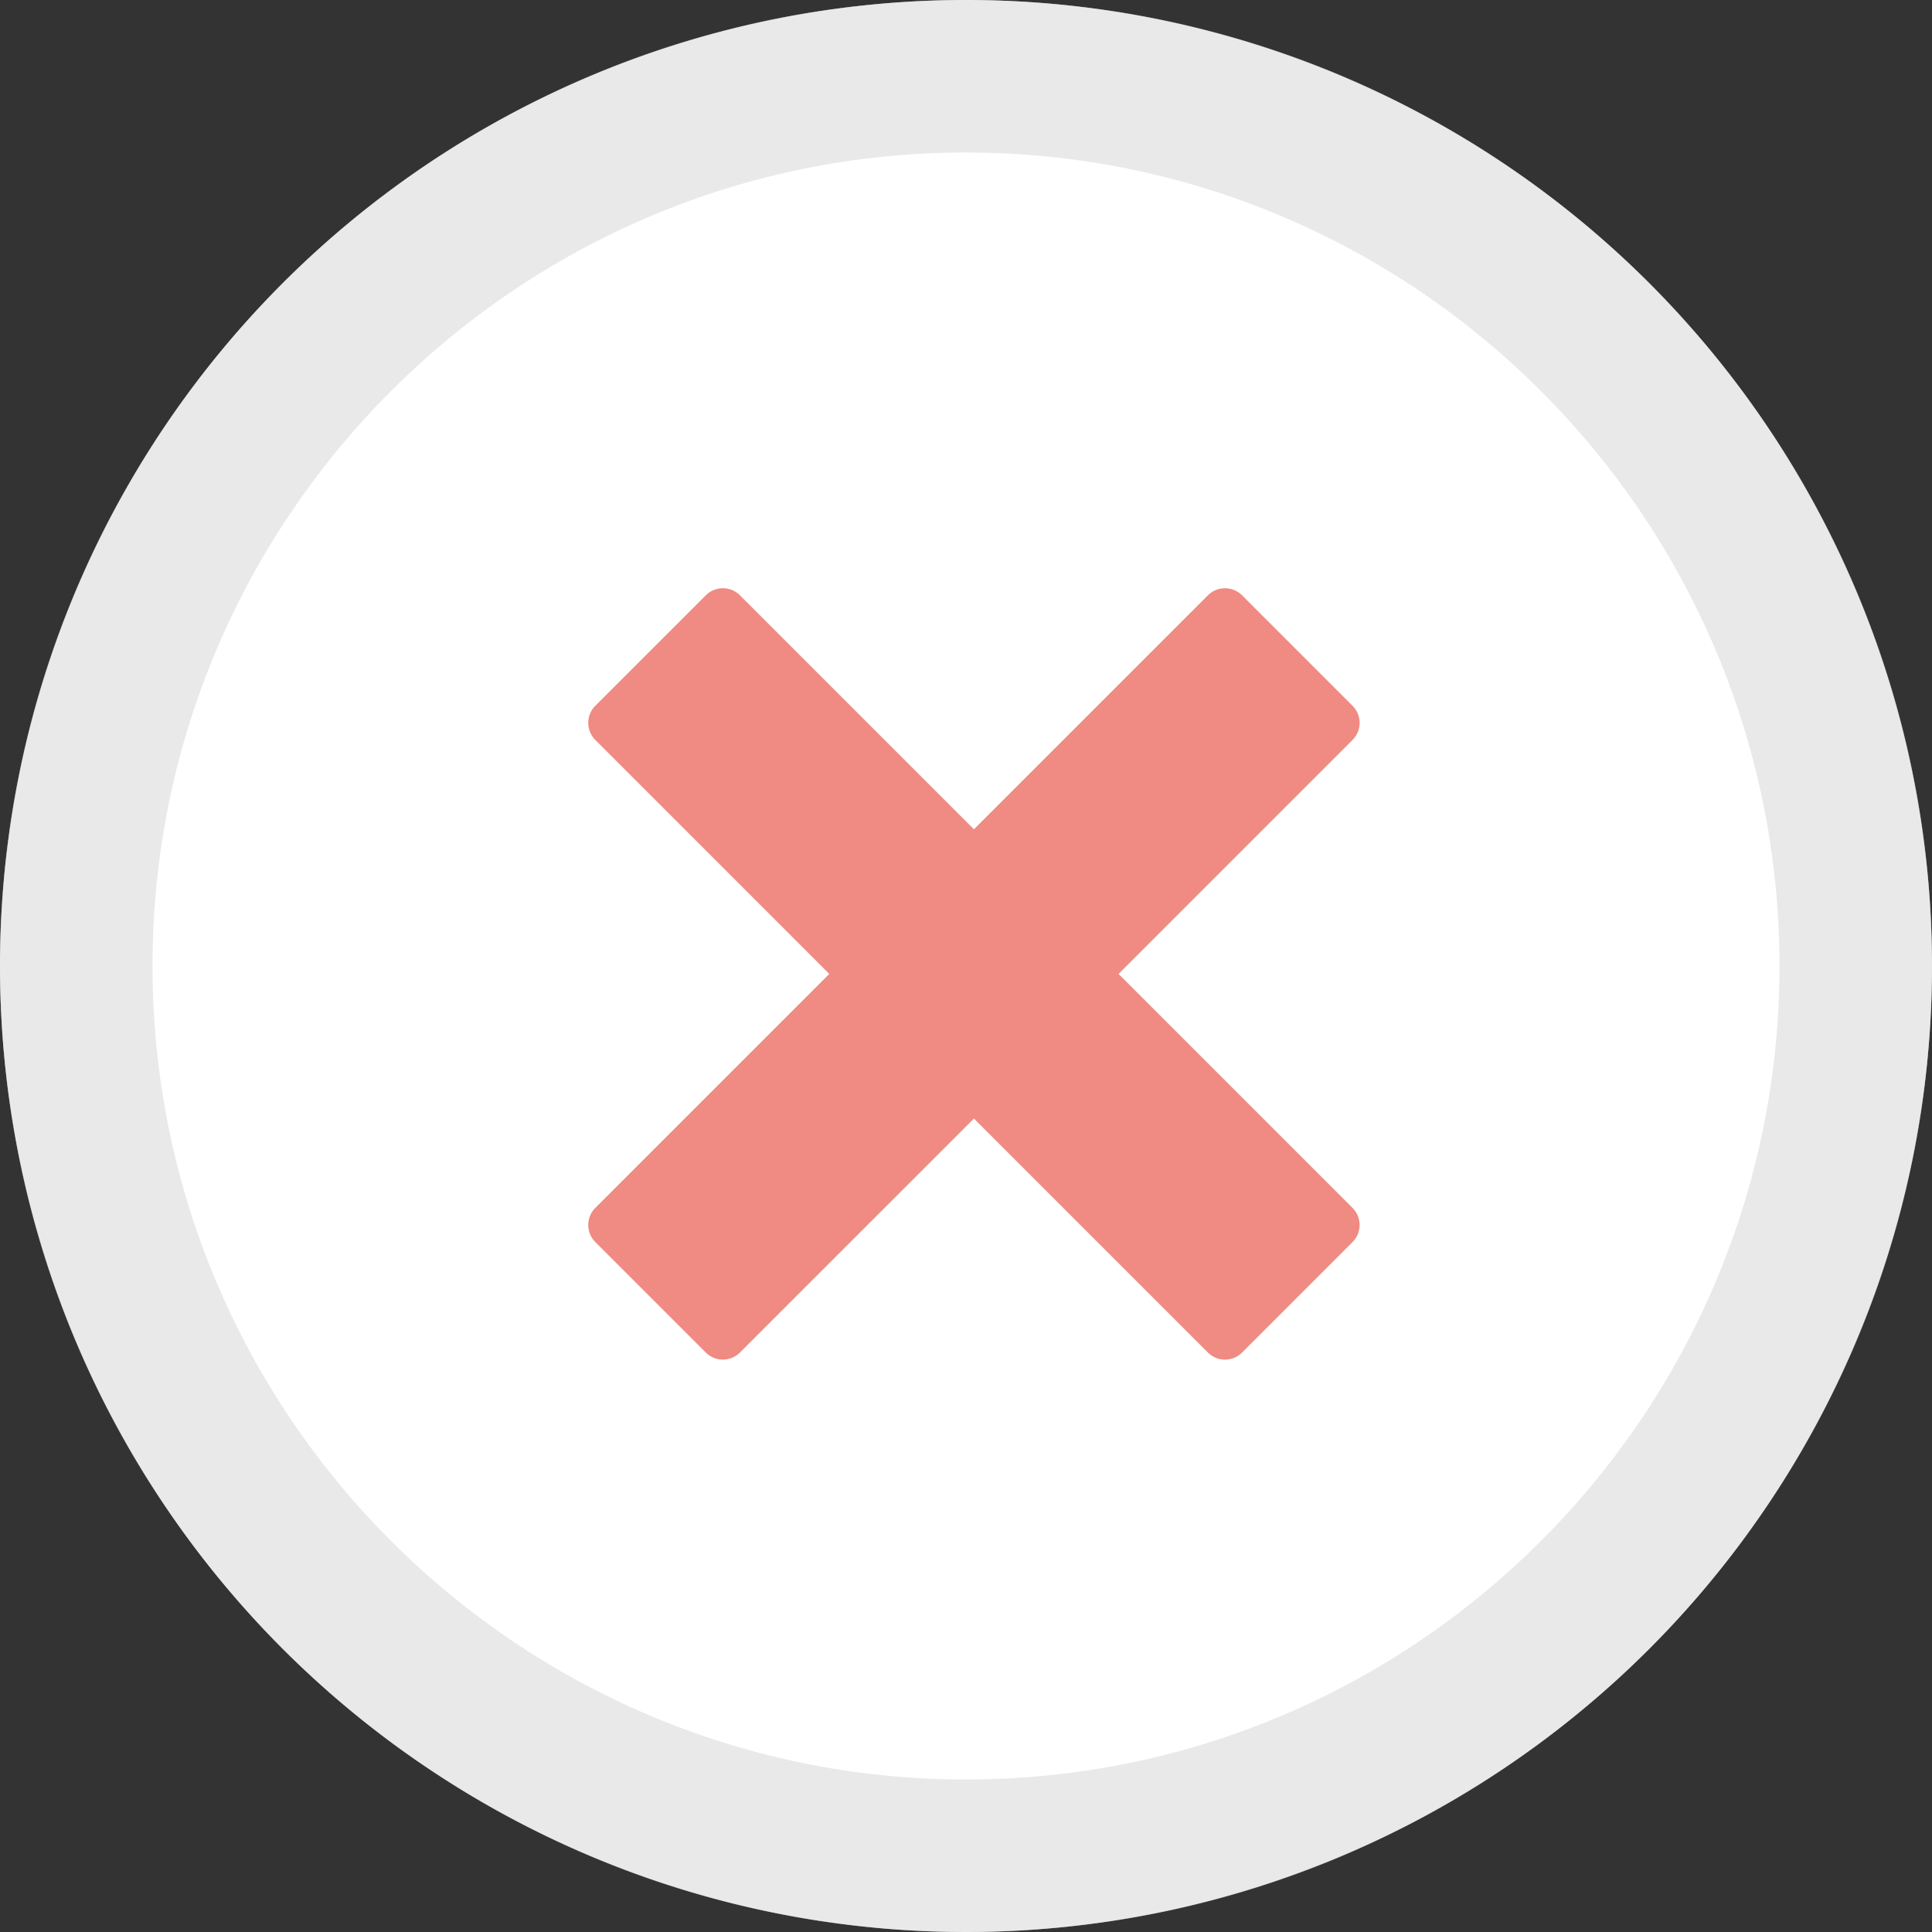 <svg id="Component_19_1" data-name="Component 19 – 1" xmlns="http://www.w3.org/2000/svg" width="88.678" height="88.678" viewBox="0 0 88.678 88.678">
  <rect x="0" y="0" width="88.678" height="88.678" fill="#333333" stroke="none"/>
  <g id="Path_7" data-name="Path 7" fill="#fff">
    <path d="M44.339,0A44.339,44.339,0,1,1,0,44.339,44.339,44.339,0,0,1,44.339,0Z" stroke="none"/>
    <path d="M 44.339 7 C 23.75 7 7 23.75 7 44.339 C 7 64.928 23.75 81.678 44.339 81.678 C 64.928 81.678 81.678 64.928 81.678 44.339 C 81.678 23.75 64.928 7 44.339 7 M 44.339 0 C 68.827 0 88.678 19.851 88.678 44.339 C 88.678 68.827 68.827 88.678 44.339 88.678 C 19.851 88.678 0 68.827 0 44.339 C 0 19.851 19.851 0 44.339 0 Z" stroke="none" fill="rgba(209,209,209,0.48)"/>
  </g>
  <path id="Icon_metro-cross" data-name="Icon metro-cross" d="M37.654,30.373h0L26.913,19.631,37.654,8.89h0a1.109,1.109,0,0,0,0-1.564L32.58,2.251a1.109,1.109,0,0,0-1.564,0h0L20.274,12.992,9.533,2.251h0a1.109,1.109,0,0,0-1.564,0L2.894,7.325a1.109,1.109,0,0,0,0,1.564h0L13.635,19.631,2.894,30.372h0a1.109,1.109,0,0,0,0,1.564l5.074,5.074a1.109,1.109,0,0,0,1.564,0h0L20.274,26.27,31.015,37.011h0a1.109,1.109,0,0,0,1.564,0l5.074-5.074a1.109,1.109,0,0,0,0-1.564Z" transform="translate(24.429 25.072)" fill="#ef8b82"/>
</svg>
